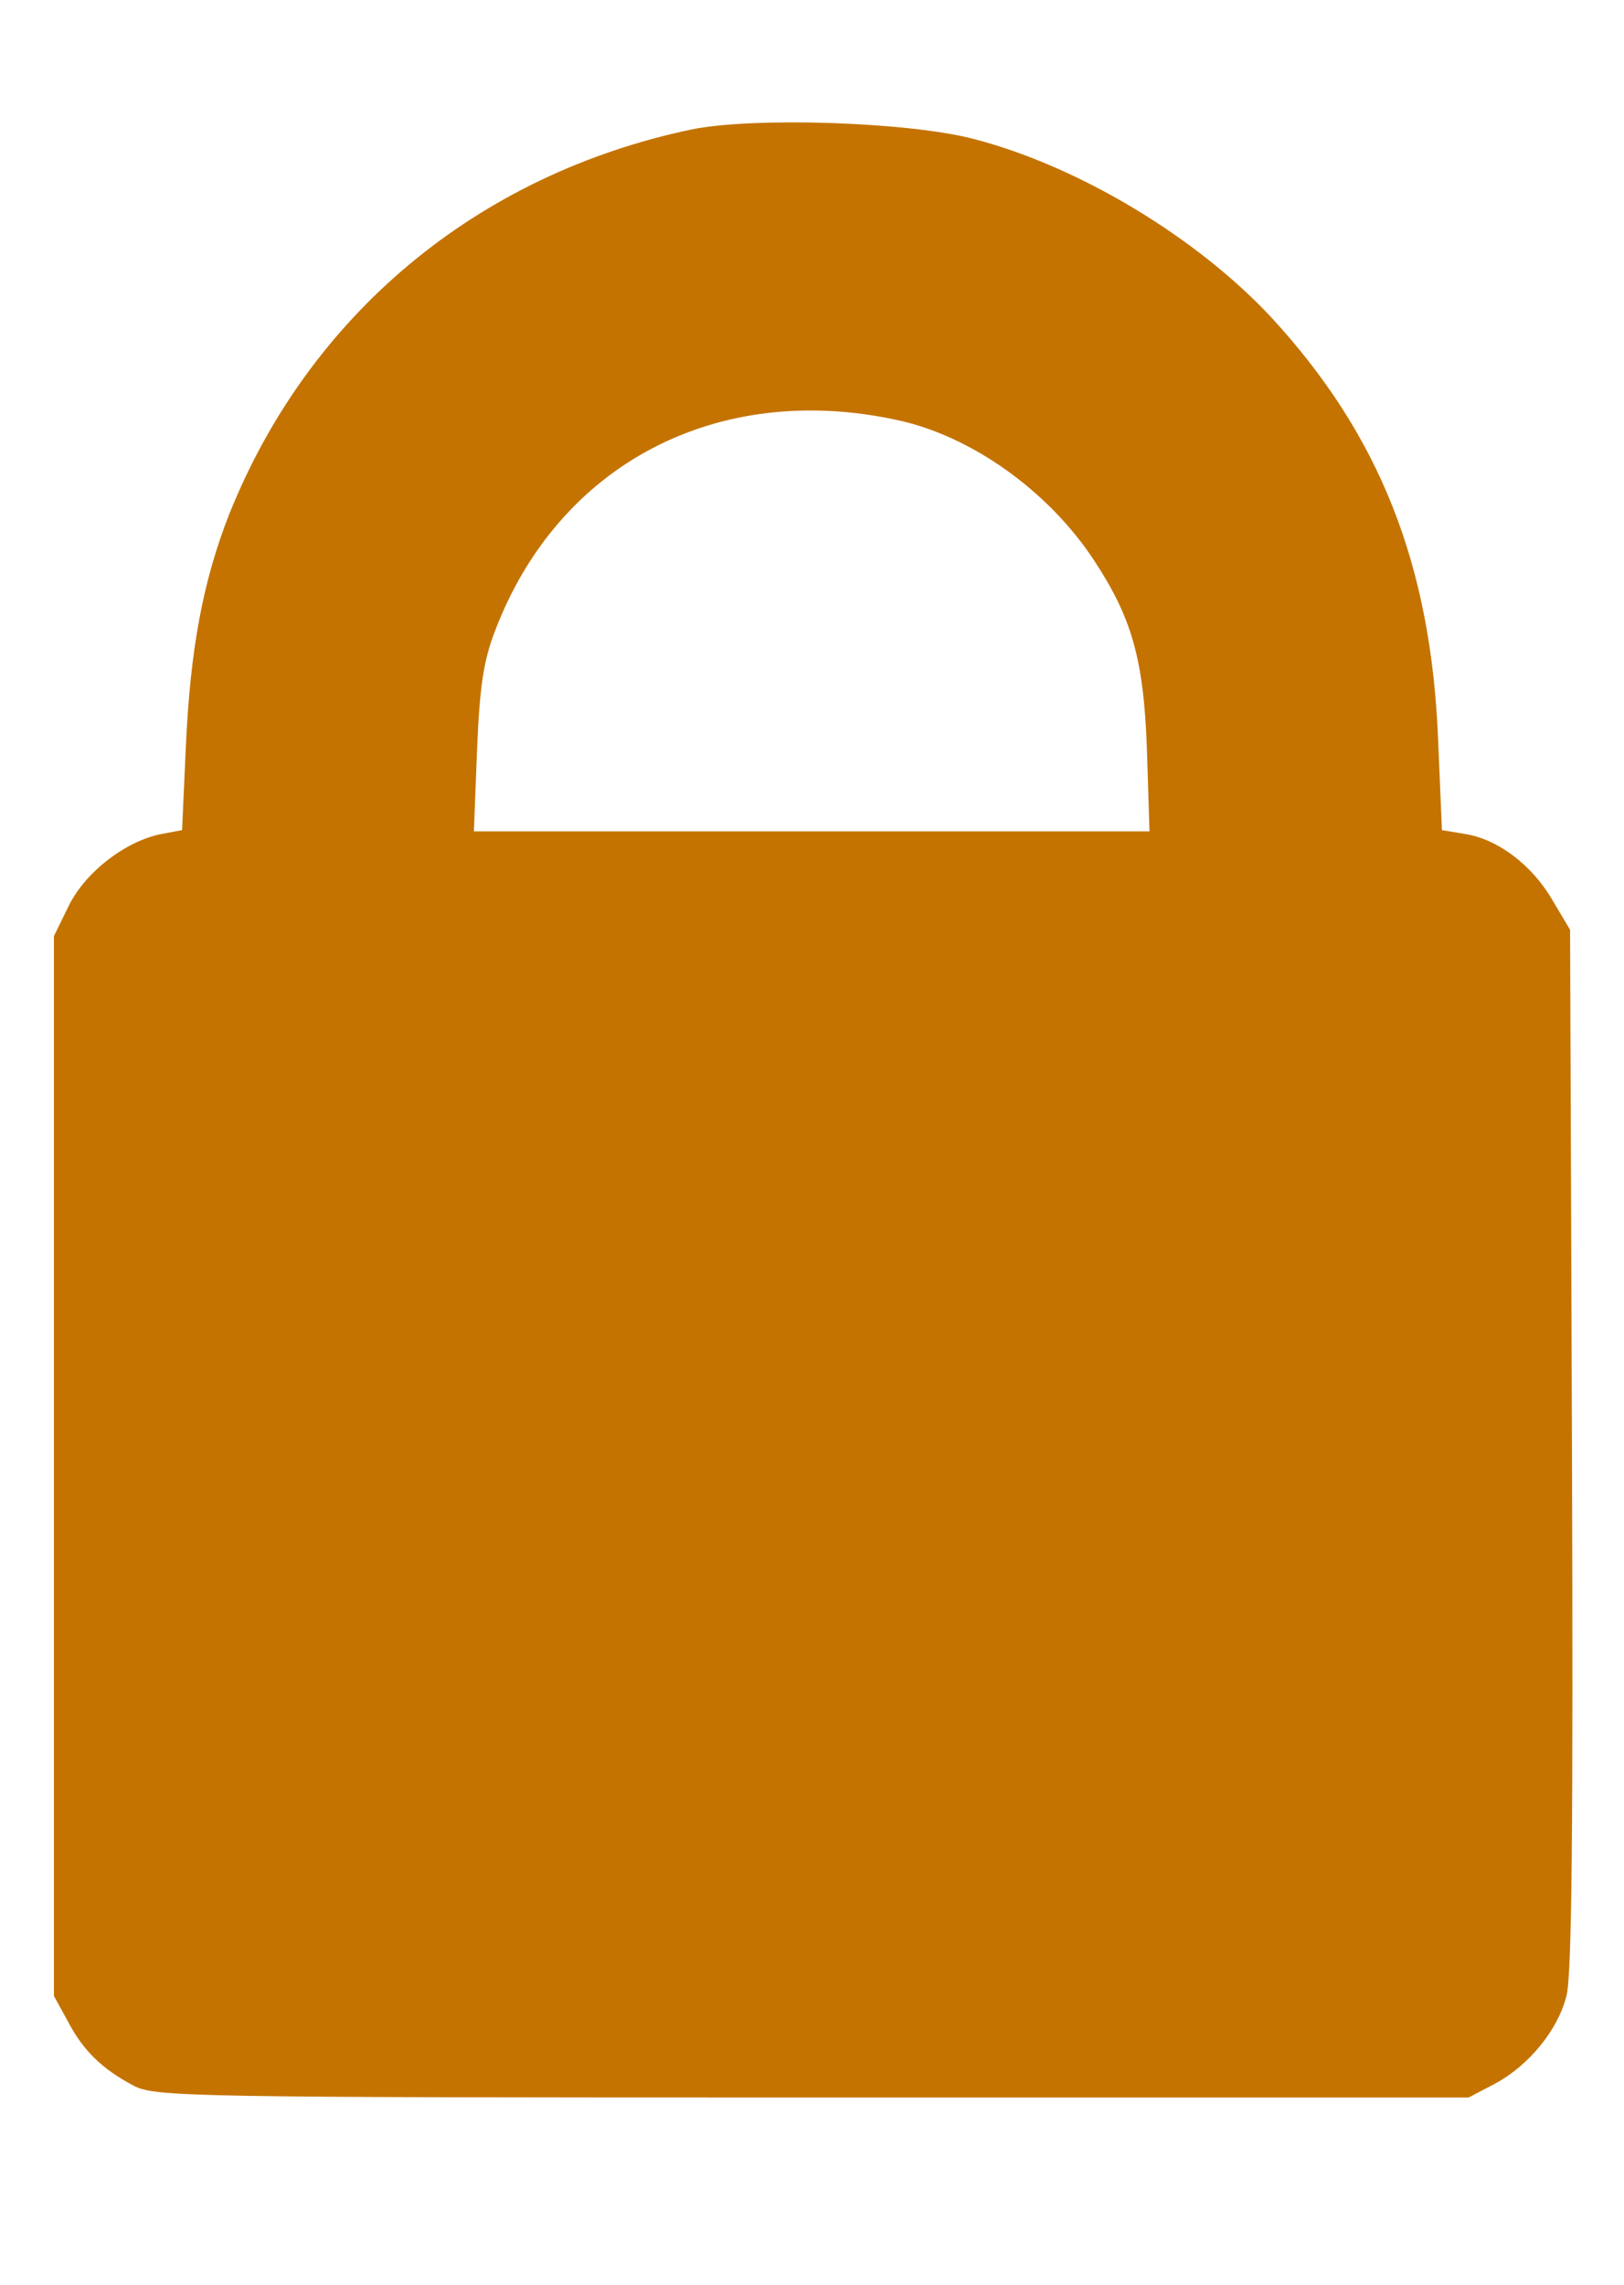 <?xml version="1.0" standalone="no"?>
<!DOCTYPE svg PUBLIC "-//W3C//DTD SVG 20010904//EN"
  "http://www.w3.org/TR/2001/REC-SVG-20010904/DTD/svg10.dtd">
<svg version="1.0" xmlns="http://www.w3.org/2000/svg"
     width="256pt" height="360pt" viewBox="0 0 256 360"
     preserveAspectRatio="xMidYMid meet">

  <g transform="translate(0,360) scale(0.1,-0.1)"
     fill="#c47300" stroke="none">
    <path d="M1090 3396 c-338 -71 -603 -292 -729 -607 -41 -105 -61 -211 -68
-365 l-6 -132 -32 -6 c-57 -11 -120 -60 -146 -112 l-24 -49 0 -835 0 -835 22
-40 c24 -46 54 -75 103 -101 34 -18 79 -19 1070 -19 l1035 0 42 22 c52 28 98
83 112 137 9 29 11 270 9 861 l-3 820 -28 47 c-32 55 -86 96 -138 104 l-36 6
-6 142 c-11 276 -92 481 -264 667 -117 125 -302 237 -468 280 -103 27 -347 35
-445 15z m325 -458 c116 -25 237 -111 309 -220 60 -91 79 -156 84 -300 l4
-128 -532 0 -533 0 5 128 c4 99 10 140 28 187 100 264 351 395 635 333z"/>
  </g>
</svg>
